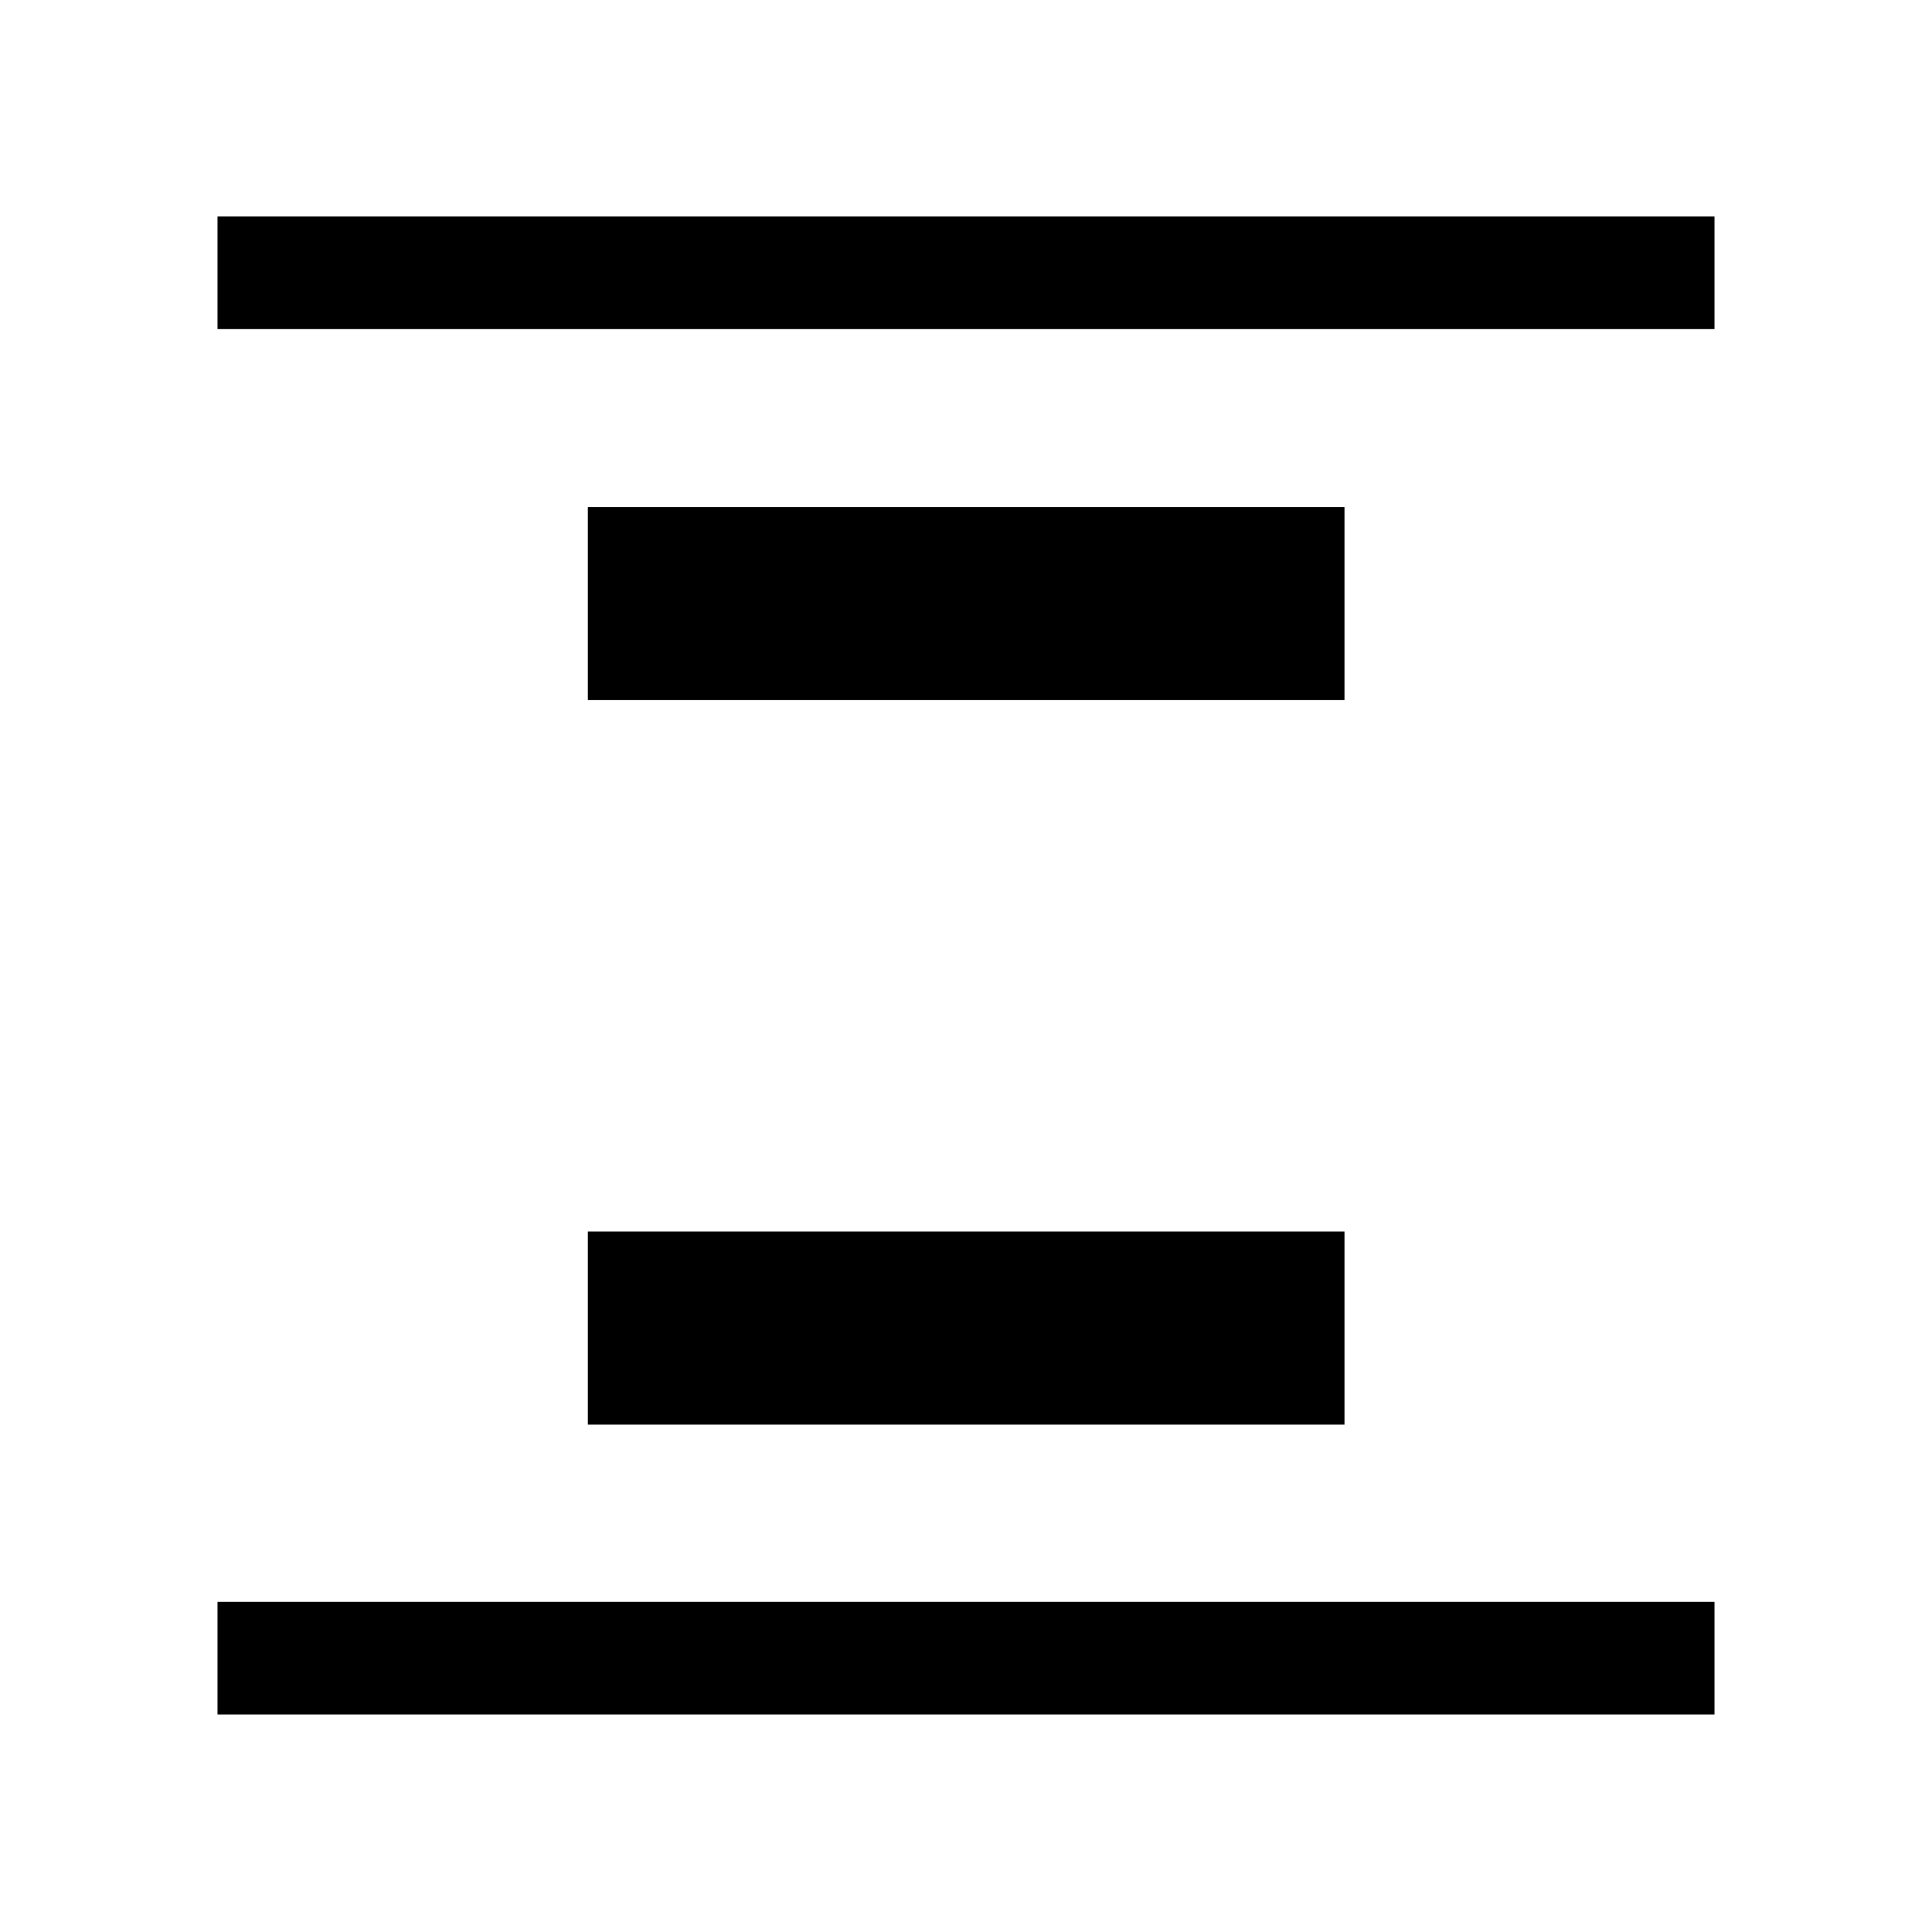 <svg xmlns="http://www.w3.org/2000/svg" height="24" viewBox="0 96 960 960" width="24"><path d="M108.078 259.538v-55.96h743.844v55.96H108.078Zm0 688.384v-55.96h743.844v55.96H108.078Zm184.038-504.038v-95.96h375.96v95.96h-375.96Zm0 360v-95.96h375.96v95.96h-375.96Z"/></svg>